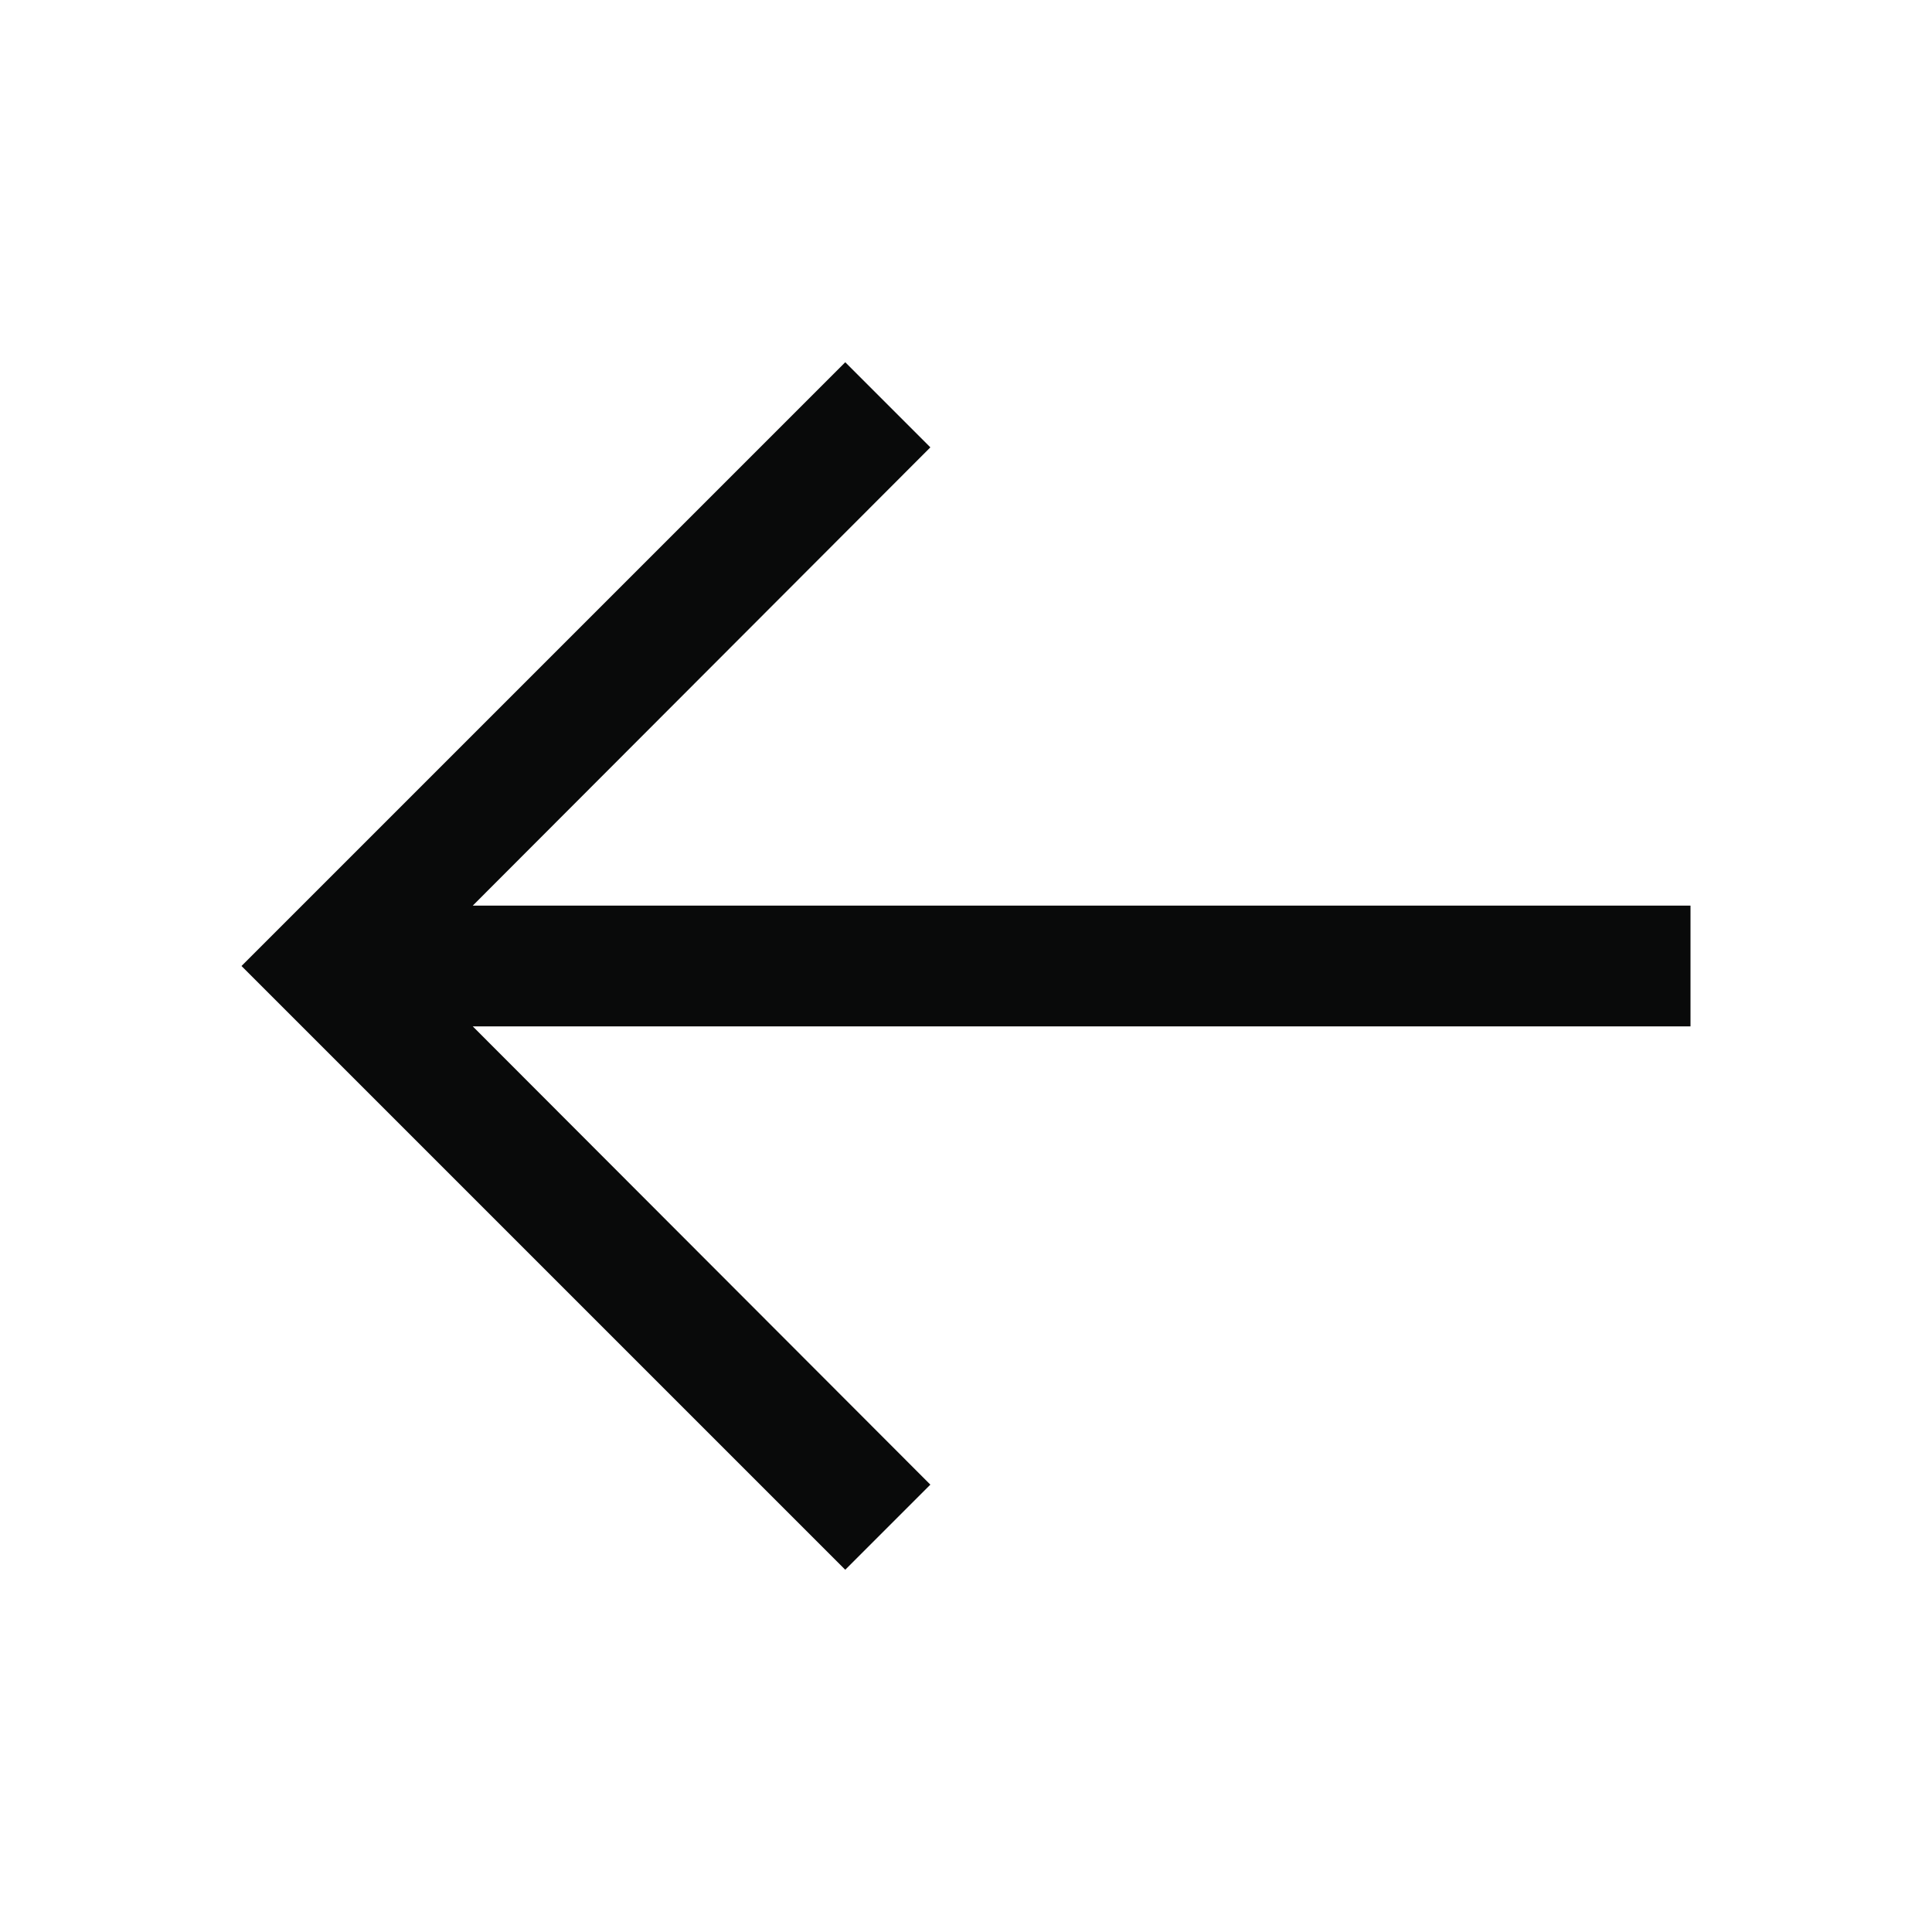 <svg width="20" height="20" viewBox="0 0 20 20" fill="none" xmlns="http://www.w3.org/2000/svg">
<rect width="20" height="20" fill="white" style="mix-blend-mode:multiply"/>
<path d="M8.75 16.25L9.631 15.369L4.894 10.625H17.5V9.375H4.894L9.631 4.631L8.75 3.75L2.5 10L8.75 16.25Z" fill="#090A0A"/>
</svg>
